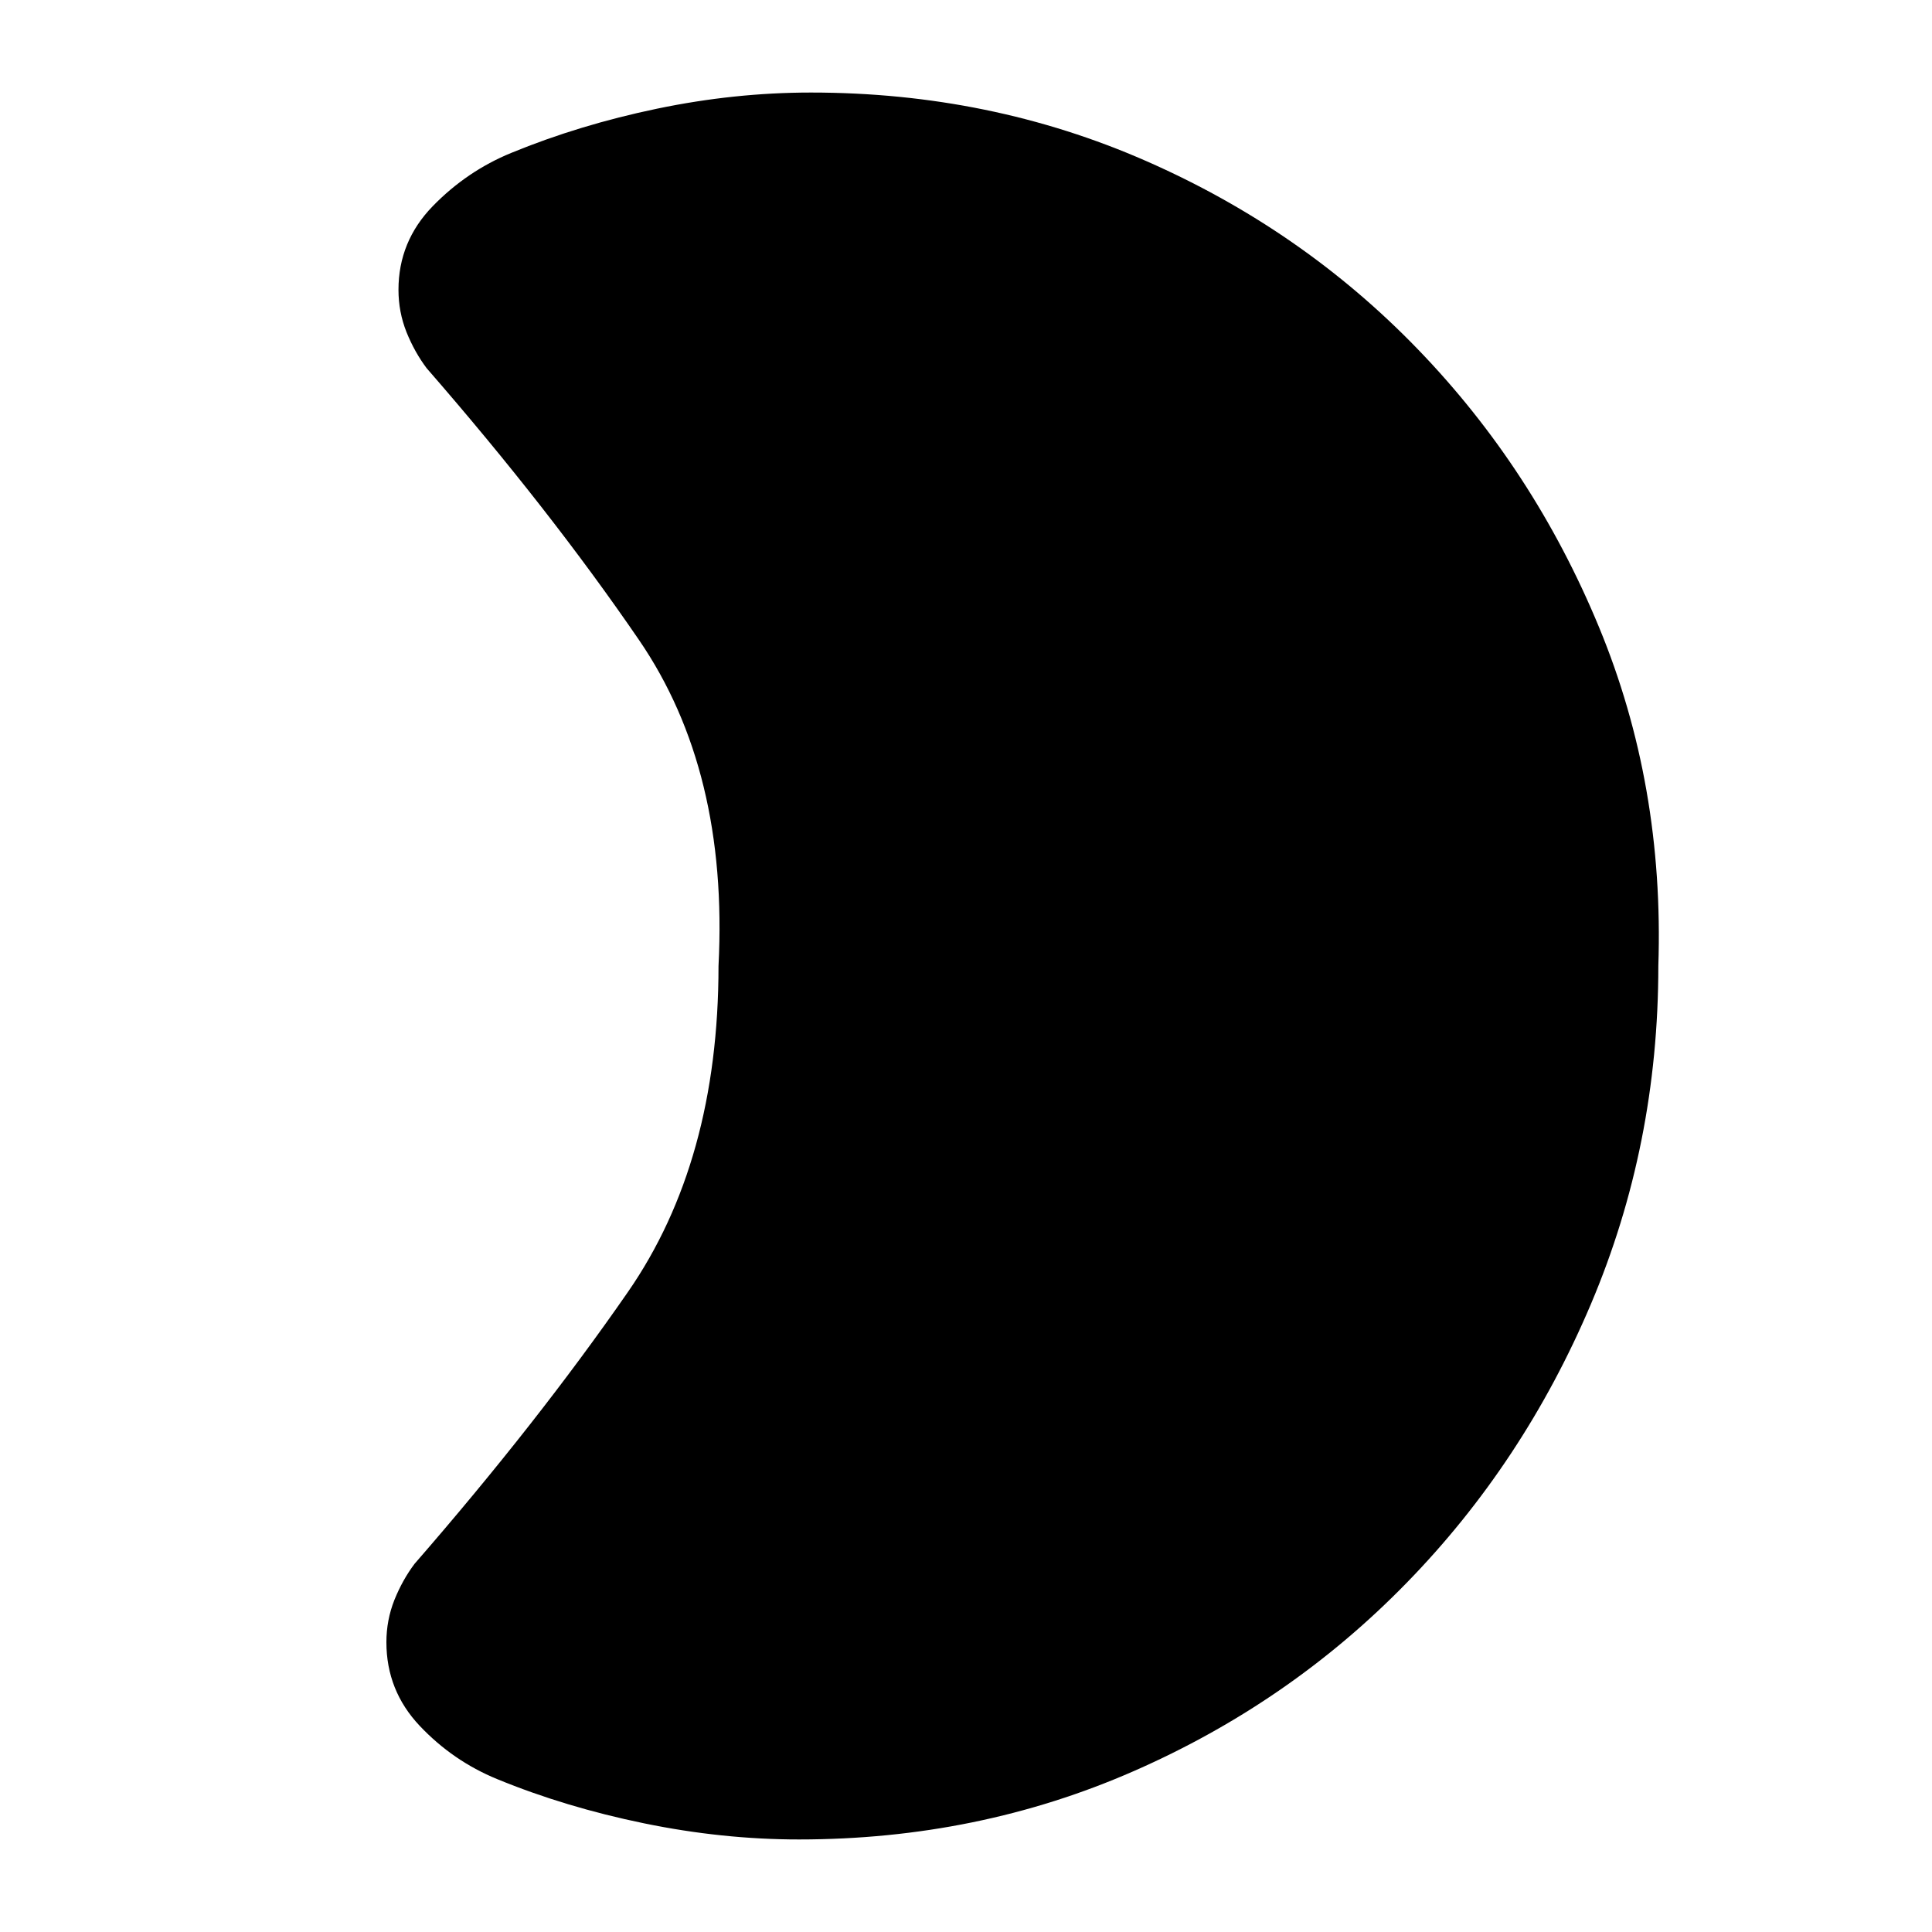<svg xmlns="http://www.w3.org/2000/svg" height="20" width="20"><path d="M17.167 10Q17.167 11.854 16.469 13.5Q15.771 15.146 14.562 16.385Q13.354 17.625 11.74 18.333Q10.125 19.042 8.271 19.042Q7.479 19.042 6.667 18.875Q5.854 18.708 5.146 18.417Q4.688 18.229 4.344 17.865Q4 17.5 4 17Q4 16.771 4.083 16.562Q4.167 16.354 4.292 16.188Q5.562 14.729 6.5 13.375Q7.438 12.021 7.438 10Q7.542 7.979 6.615 6.625Q5.688 5.271 4.417 3.812Q4.292 3.646 4.208 3.438Q4.125 3.229 4.125 3Q4.125 2.5 4.479 2.135Q4.833 1.771 5.292 1.583Q6 1.292 6.802 1.125Q7.604 0.958 8.396 0.958Q10.25 0.958 11.865 1.667Q13.479 2.375 14.677 3.615Q15.875 4.854 16.552 6.49Q17.229 8.125 17.167 10Z"/></svg>
